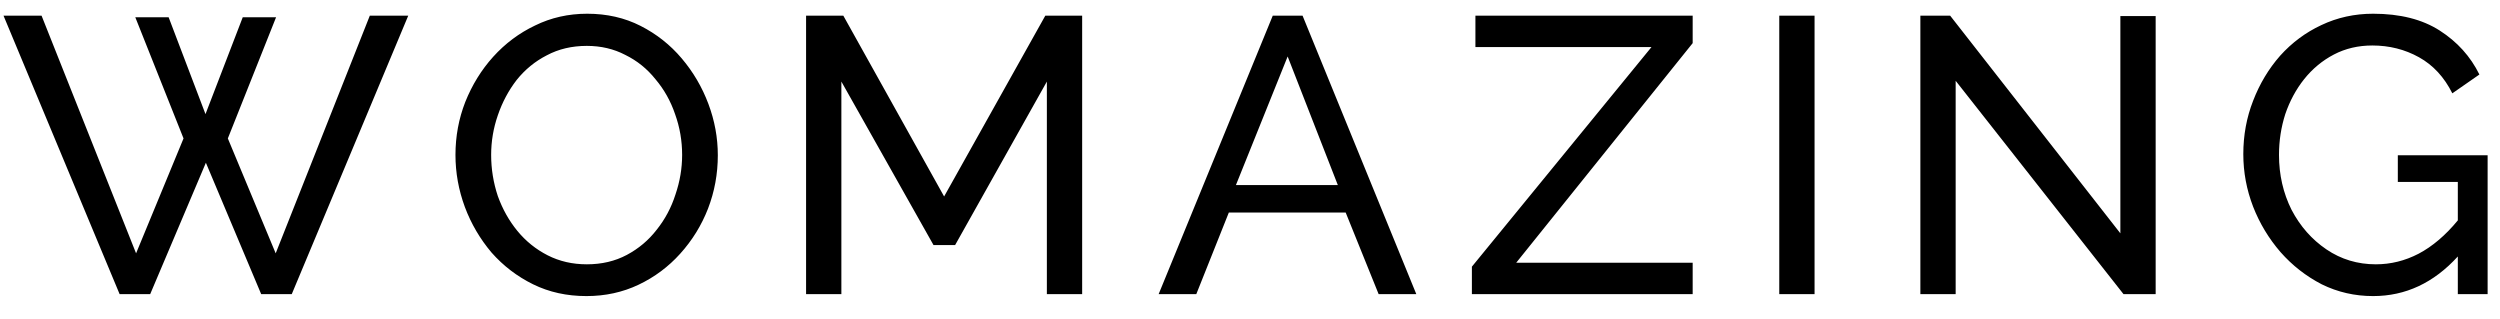 <svg width="102" height="13" viewBox="0 0 102 13" fill="none" xmlns="http://www.w3.org/2000/svg">
<path d="M5.52 0.704H6.88L8.384 4.656L9.904 0.704H11.264L9.296 5.648L11.248 10.336L15.088 0.64H16.656L11.904 12H10.656L8.4 6.64L6.128 12H4.88L0.144 0.64H1.696L5.552 10.336L7.488 5.648L5.52 0.704ZM23.927 12.08C23.127 12.08 22.402 11.92 21.751 11.6C21.101 11.28 20.535 10.848 20.055 10.304C19.586 9.749 19.223 9.131 18.967 8.448C18.711 7.755 18.583 7.045 18.583 6.32C18.583 5.563 18.717 4.843 18.983 4.16C19.261 3.467 19.639 2.853 20.119 2.32C20.61 1.776 21.181 1.349 21.831 1.04C22.482 0.72 23.191 0.56 23.959 0.56C24.759 0.56 25.485 0.725 26.135 1.056C26.786 1.387 27.346 1.829 27.815 2.384C28.285 2.939 28.647 3.557 28.903 4.24C29.159 4.923 29.287 5.621 29.287 6.336C29.287 7.093 29.154 7.819 28.887 8.512C28.621 9.195 28.242 9.808 27.751 10.352C27.271 10.885 26.706 11.307 26.055 11.616C25.405 11.925 24.695 12.08 23.927 12.08ZM20.039 6.32C20.039 6.896 20.13 7.456 20.311 8C20.503 8.533 20.77 9.008 21.111 9.424C21.453 9.84 21.863 10.171 22.343 10.416C22.823 10.661 23.357 10.784 23.943 10.784C24.551 10.784 25.095 10.656 25.575 10.4C26.055 10.144 26.461 9.803 26.791 9.376C27.133 8.949 27.389 8.469 27.559 7.936C27.741 7.403 27.831 6.864 27.831 6.32C27.831 5.744 27.735 5.189 27.543 4.656C27.362 4.123 27.095 3.648 26.743 3.232C26.402 2.805 25.991 2.475 25.511 2.24C25.042 1.995 24.519 1.872 23.943 1.872C23.335 1.872 22.791 2 22.311 2.256C21.831 2.501 21.421 2.837 21.079 3.264C20.749 3.691 20.493 4.171 20.311 4.704C20.13 5.227 20.039 5.765 20.039 6.32ZM42.712 12V3.328L38.968 10H38.088L34.328 3.328V12H32.888V0.64H34.408L38.52 8.016L42.648 0.64H44.152V12H42.712ZM51.928 0.64H53.145L57.785 12H56.248L54.904 8.672H50.136L48.809 12H47.273L51.928 0.64ZM54.584 7.552L52.536 2.304L50.425 7.552H54.584ZM60.053 10.88L67.381 1.92H60.197V0.64H69.061V1.76L61.861 10.72H69.061V12H60.053V10.88ZM72.594 12V0.64H74.034V12H72.594ZM79.791 3.296V12H78.351V0.64H79.567L86.511 9.52V0.656H87.951V12H86.639L79.791 3.296ZM96.823 12.08C96.076 12.08 95.378 11.92 94.727 11.6C94.087 11.269 93.527 10.832 93.047 10.288C92.567 9.733 92.194 9.115 91.927 8.432C91.66 7.739 91.527 7.024 91.527 6.288C91.527 5.52 91.66 4.795 91.927 4.112C92.194 3.419 92.562 2.805 93.031 2.272C93.511 1.739 94.071 1.323 94.711 1.024C95.362 0.715 96.066 0.56 96.823 0.56C97.922 0.56 98.829 0.789 99.543 1.248C100.258 1.707 100.796 2.304 101.159 3.04L100.055 3.808C99.725 3.147 99.271 2.656 98.695 2.336C98.119 2.016 97.484 1.856 96.791 1.856C96.215 1.856 95.692 1.979 95.223 2.224C94.754 2.469 94.349 2.805 94.007 3.232C93.677 3.648 93.421 4.123 93.239 4.656C93.069 5.189 92.983 5.744 92.983 6.32C92.983 7.131 93.154 7.877 93.495 8.56C93.847 9.232 94.322 9.771 94.919 10.176C95.516 10.581 96.189 10.784 96.935 10.784C97.543 10.784 98.124 10.64 98.679 10.352C99.245 10.053 99.778 9.6 100.279 8.992V7.424H97.831V6.336H101.495V12H100.279V10.464C99.298 11.541 98.146 12.08 96.823 12.08Z" fill="black"/>
</svg>
